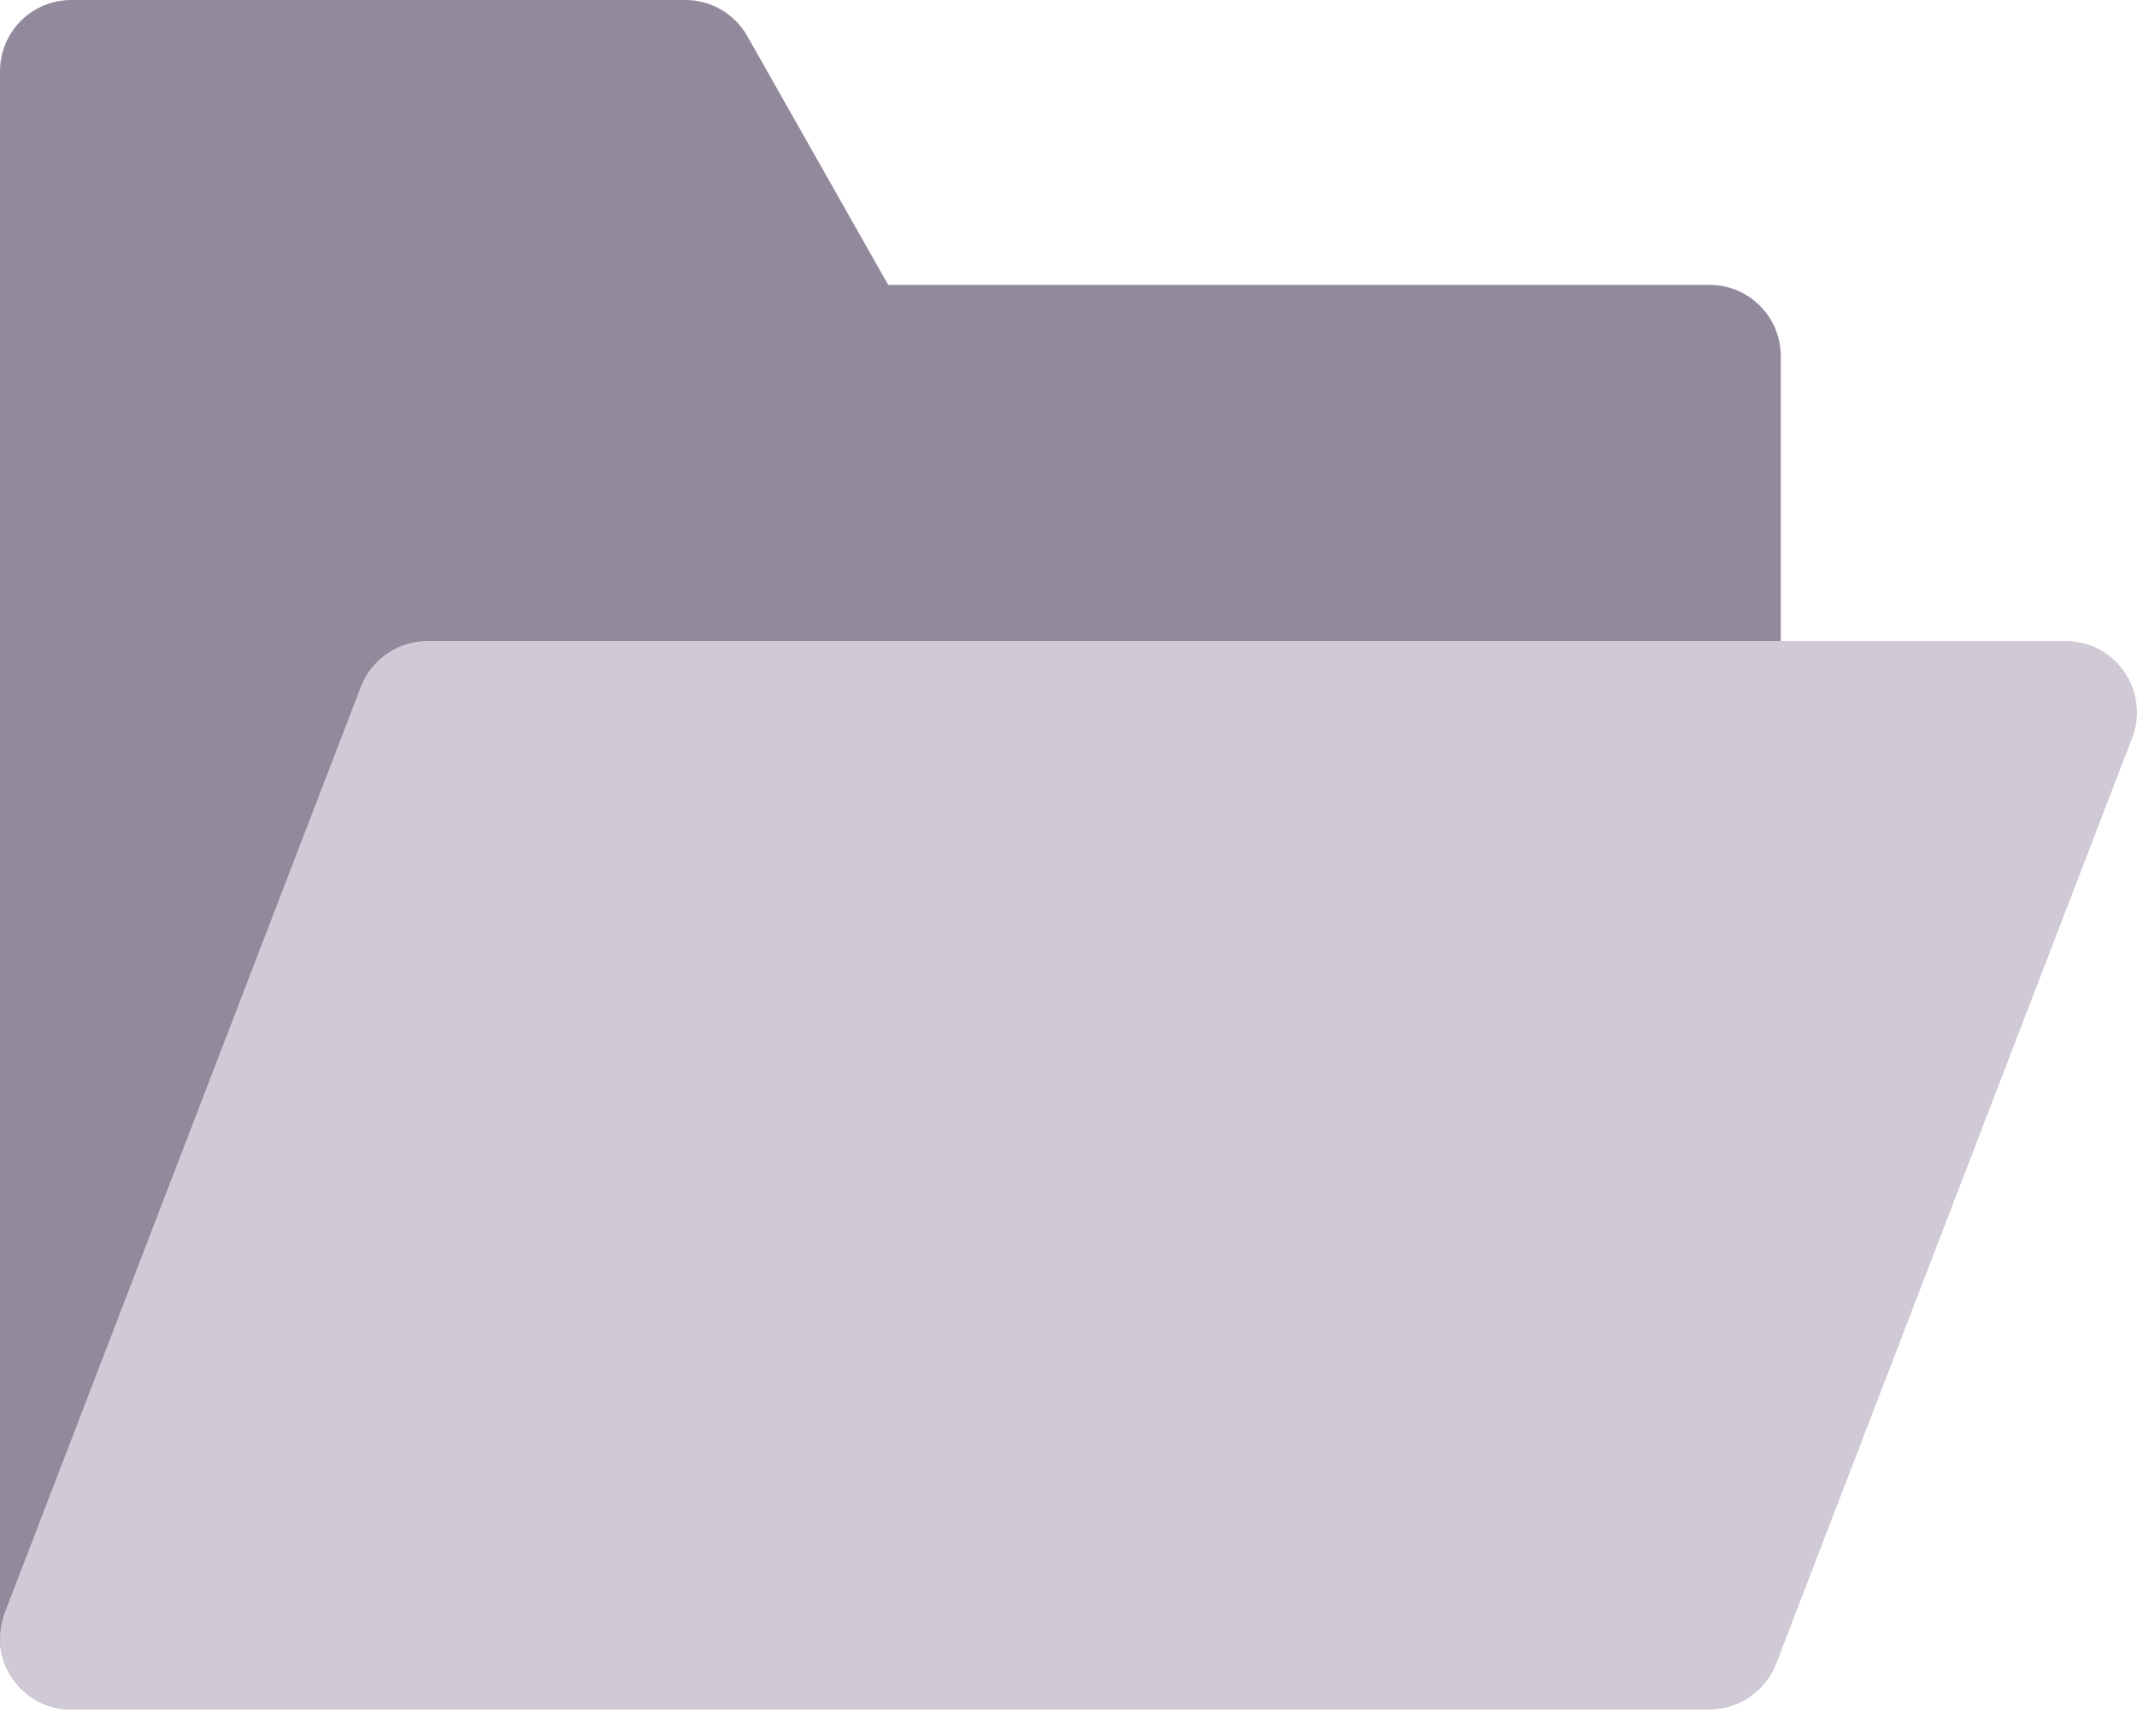 <svg width="16" height="13" viewBox="0 0 16 13" fill="none" xmlns="http://www.w3.org/2000/svg">
<path d="M12.8 2.133H6.65L5.595 0.27C5.548 0.188 5.481 0.12 5.399 0.072C5.318 0.025 5.225 -7.92672e-06 5.131 1.88429e-09H0.534C0.392 1.88429e-09 0.256 0.056 0.156 0.156C0.056 0.256 0 0.392 0 0.533V12.267C0 12.391 0.044 12.512 0.124 12.607C0.203 12.703 0.314 12.768 0.436 12.791C0.468 12.797 0.501 12.8 0.534 12.8C0.642 12.8 0.747 12.767 0.836 12.706C0.924 12.645 0.993 12.559 1.031 12.458L3.567 5.867H12.8C12.941 5.867 13.077 5.81 13.177 5.71C13.277 5.61 13.333 5.475 13.333 5.333V2.667C13.333 2.525 13.277 2.39 13.177 2.29C13.077 2.189 12.941 2.133 12.8 2.133Z" fill="#92899C"/>
<path d="M15.906 5.031C15.857 4.96 15.792 4.902 15.715 4.861C15.638 4.821 15.553 4.8 15.467 4.8H3.2C3.092 4.8 2.987 4.833 2.898 4.894C2.809 4.955 2.741 5.041 2.702 5.142L0.036 12.075C0.005 12.156 -0.006 12.243 0.004 12.329C0.014 12.415 0.045 12.497 0.094 12.568C0.143 12.64 0.208 12.698 0.285 12.739C0.362 12.779 0.447 12.8 0.534 12.8H12.8C12.908 12.8 13.013 12.767 13.102 12.706C13.191 12.645 13.259 12.559 13.298 12.458L15.964 5.525C15.996 5.444 16.006 5.357 15.996 5.271C15.986 5.185 15.955 5.103 15.906 5.031Z" fill="#D0C9D6"/>
</svg>
